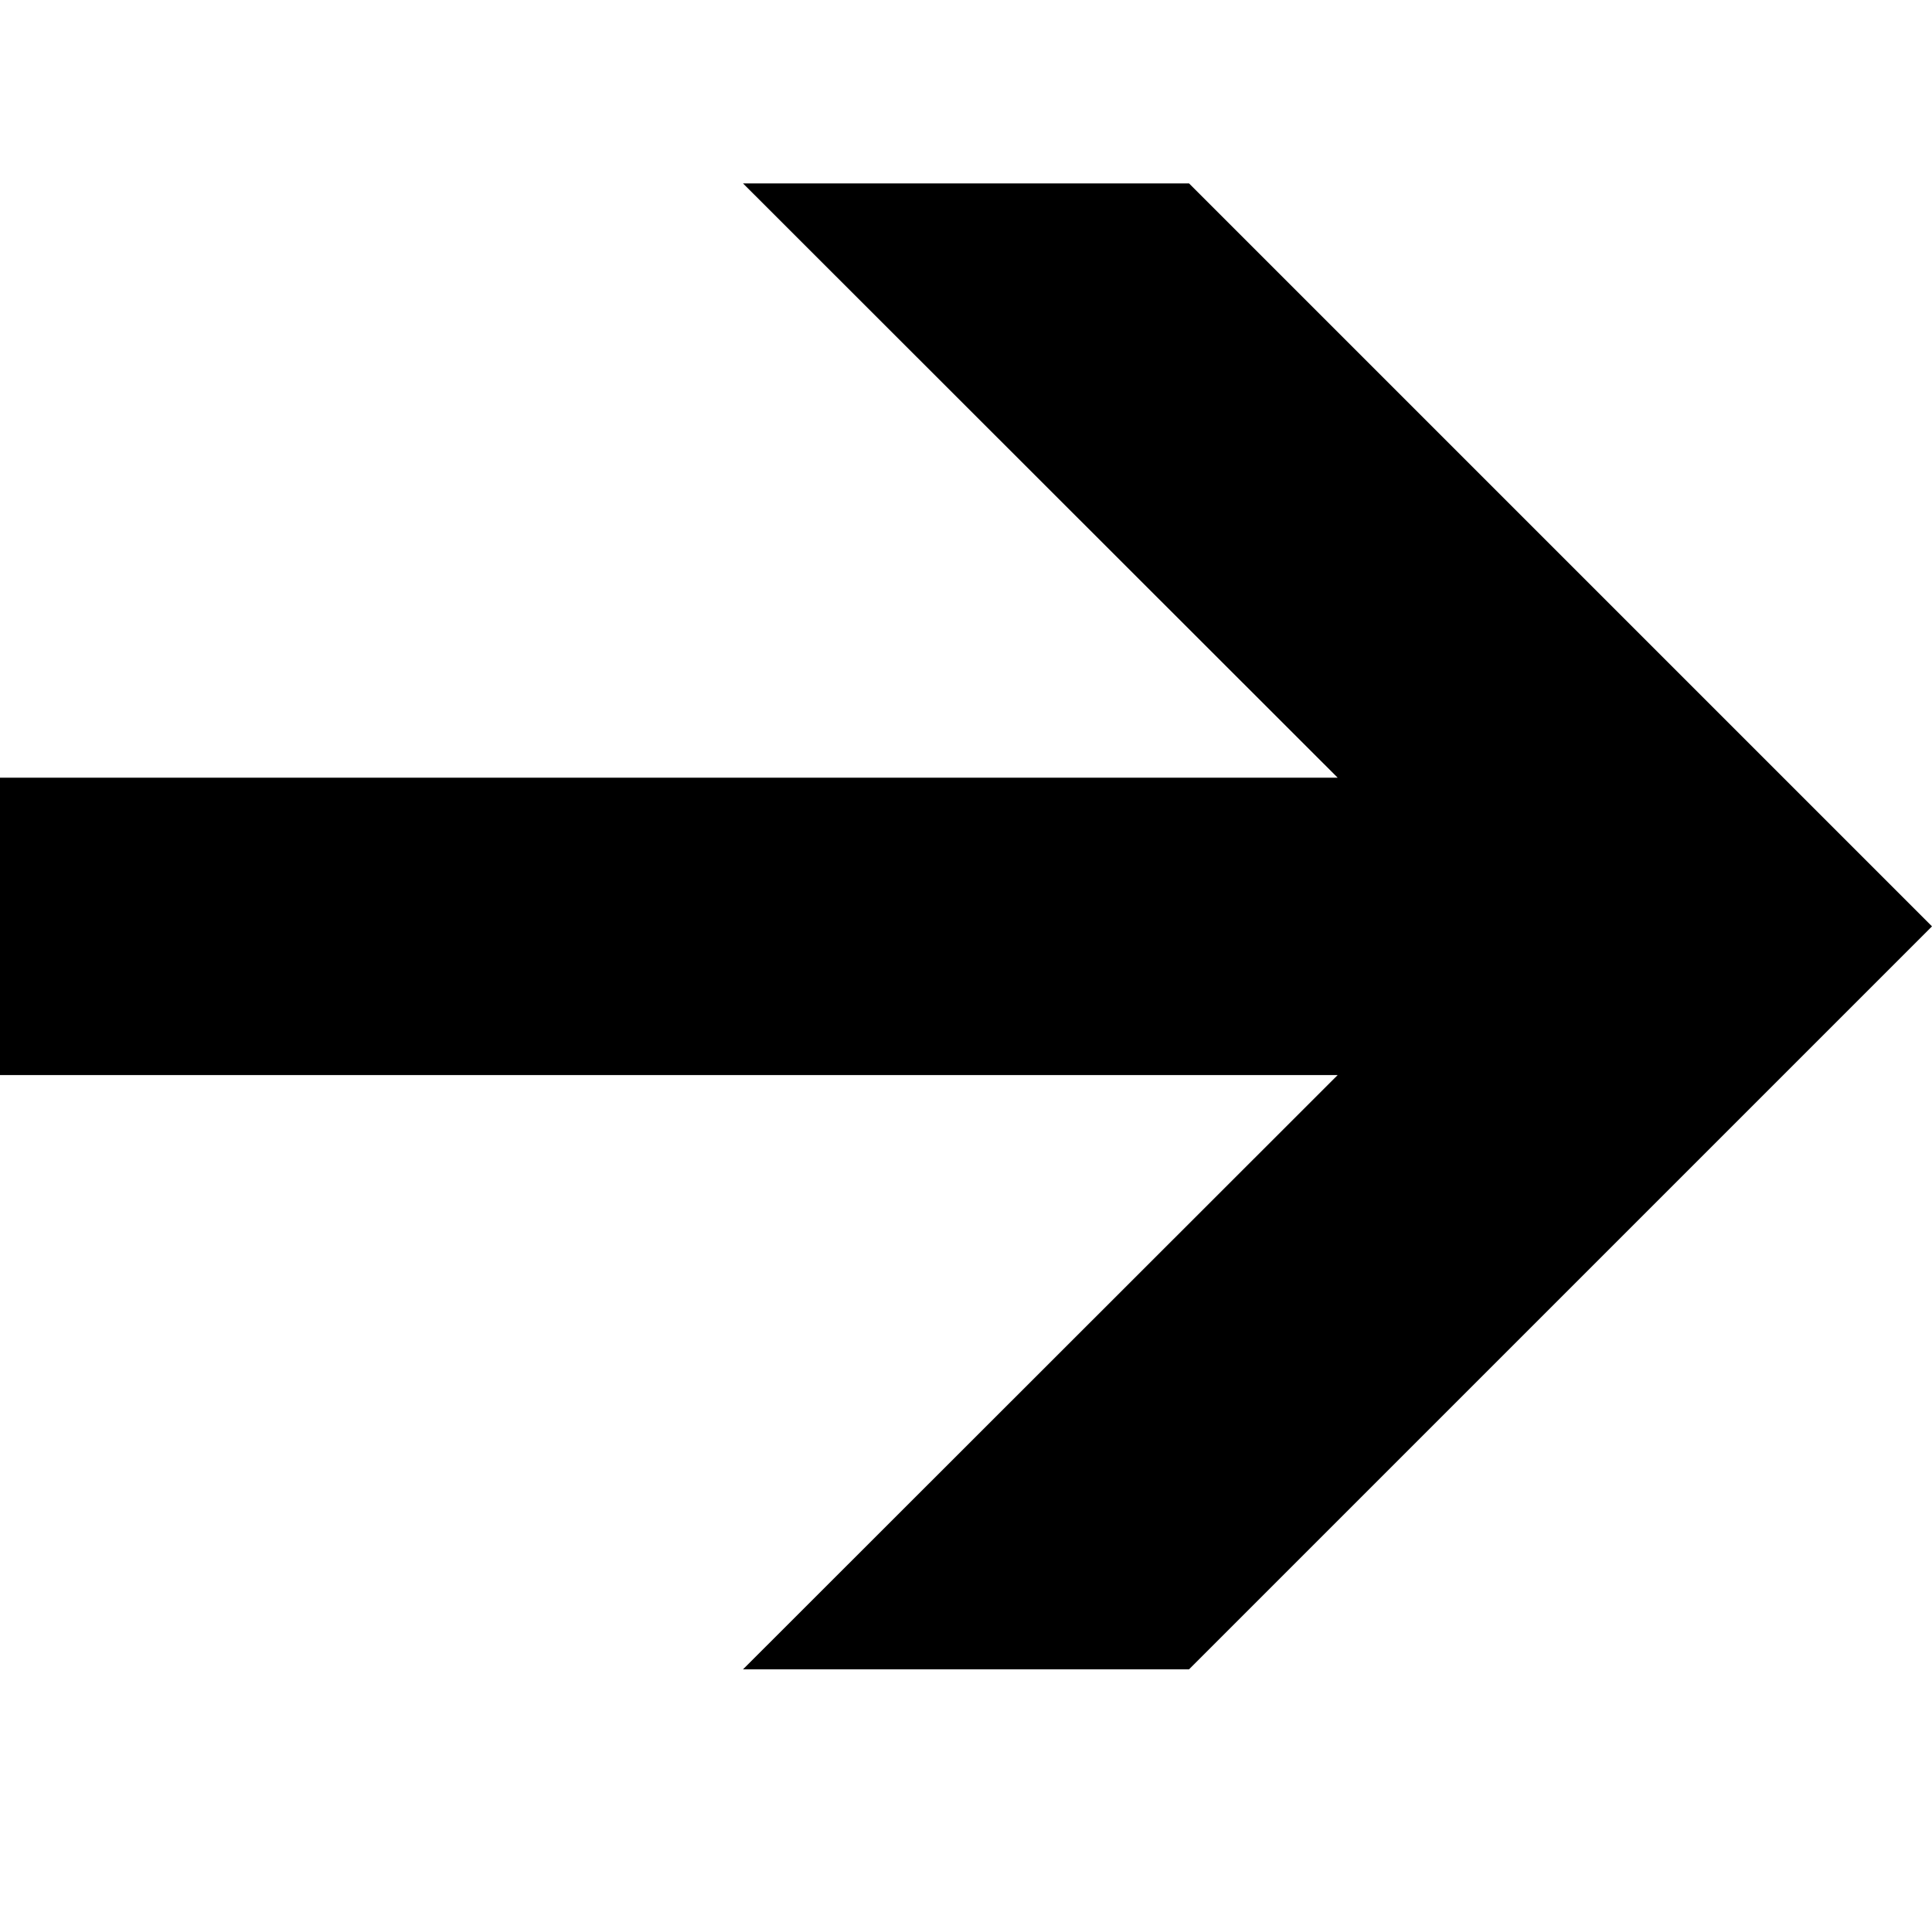 <svg xmlns="http://www.w3.org/2000/svg" xmlns:xlink="http://www.w3.org/1999/xlink" width="512" height="512" viewBox="0 0 512 512"><path fill="currentColor" d="M315.1 48.6H196.9l157.6 157.5H0v78.8h354.5L196.9 442.4h118.2L512 245.5z"/></svg>